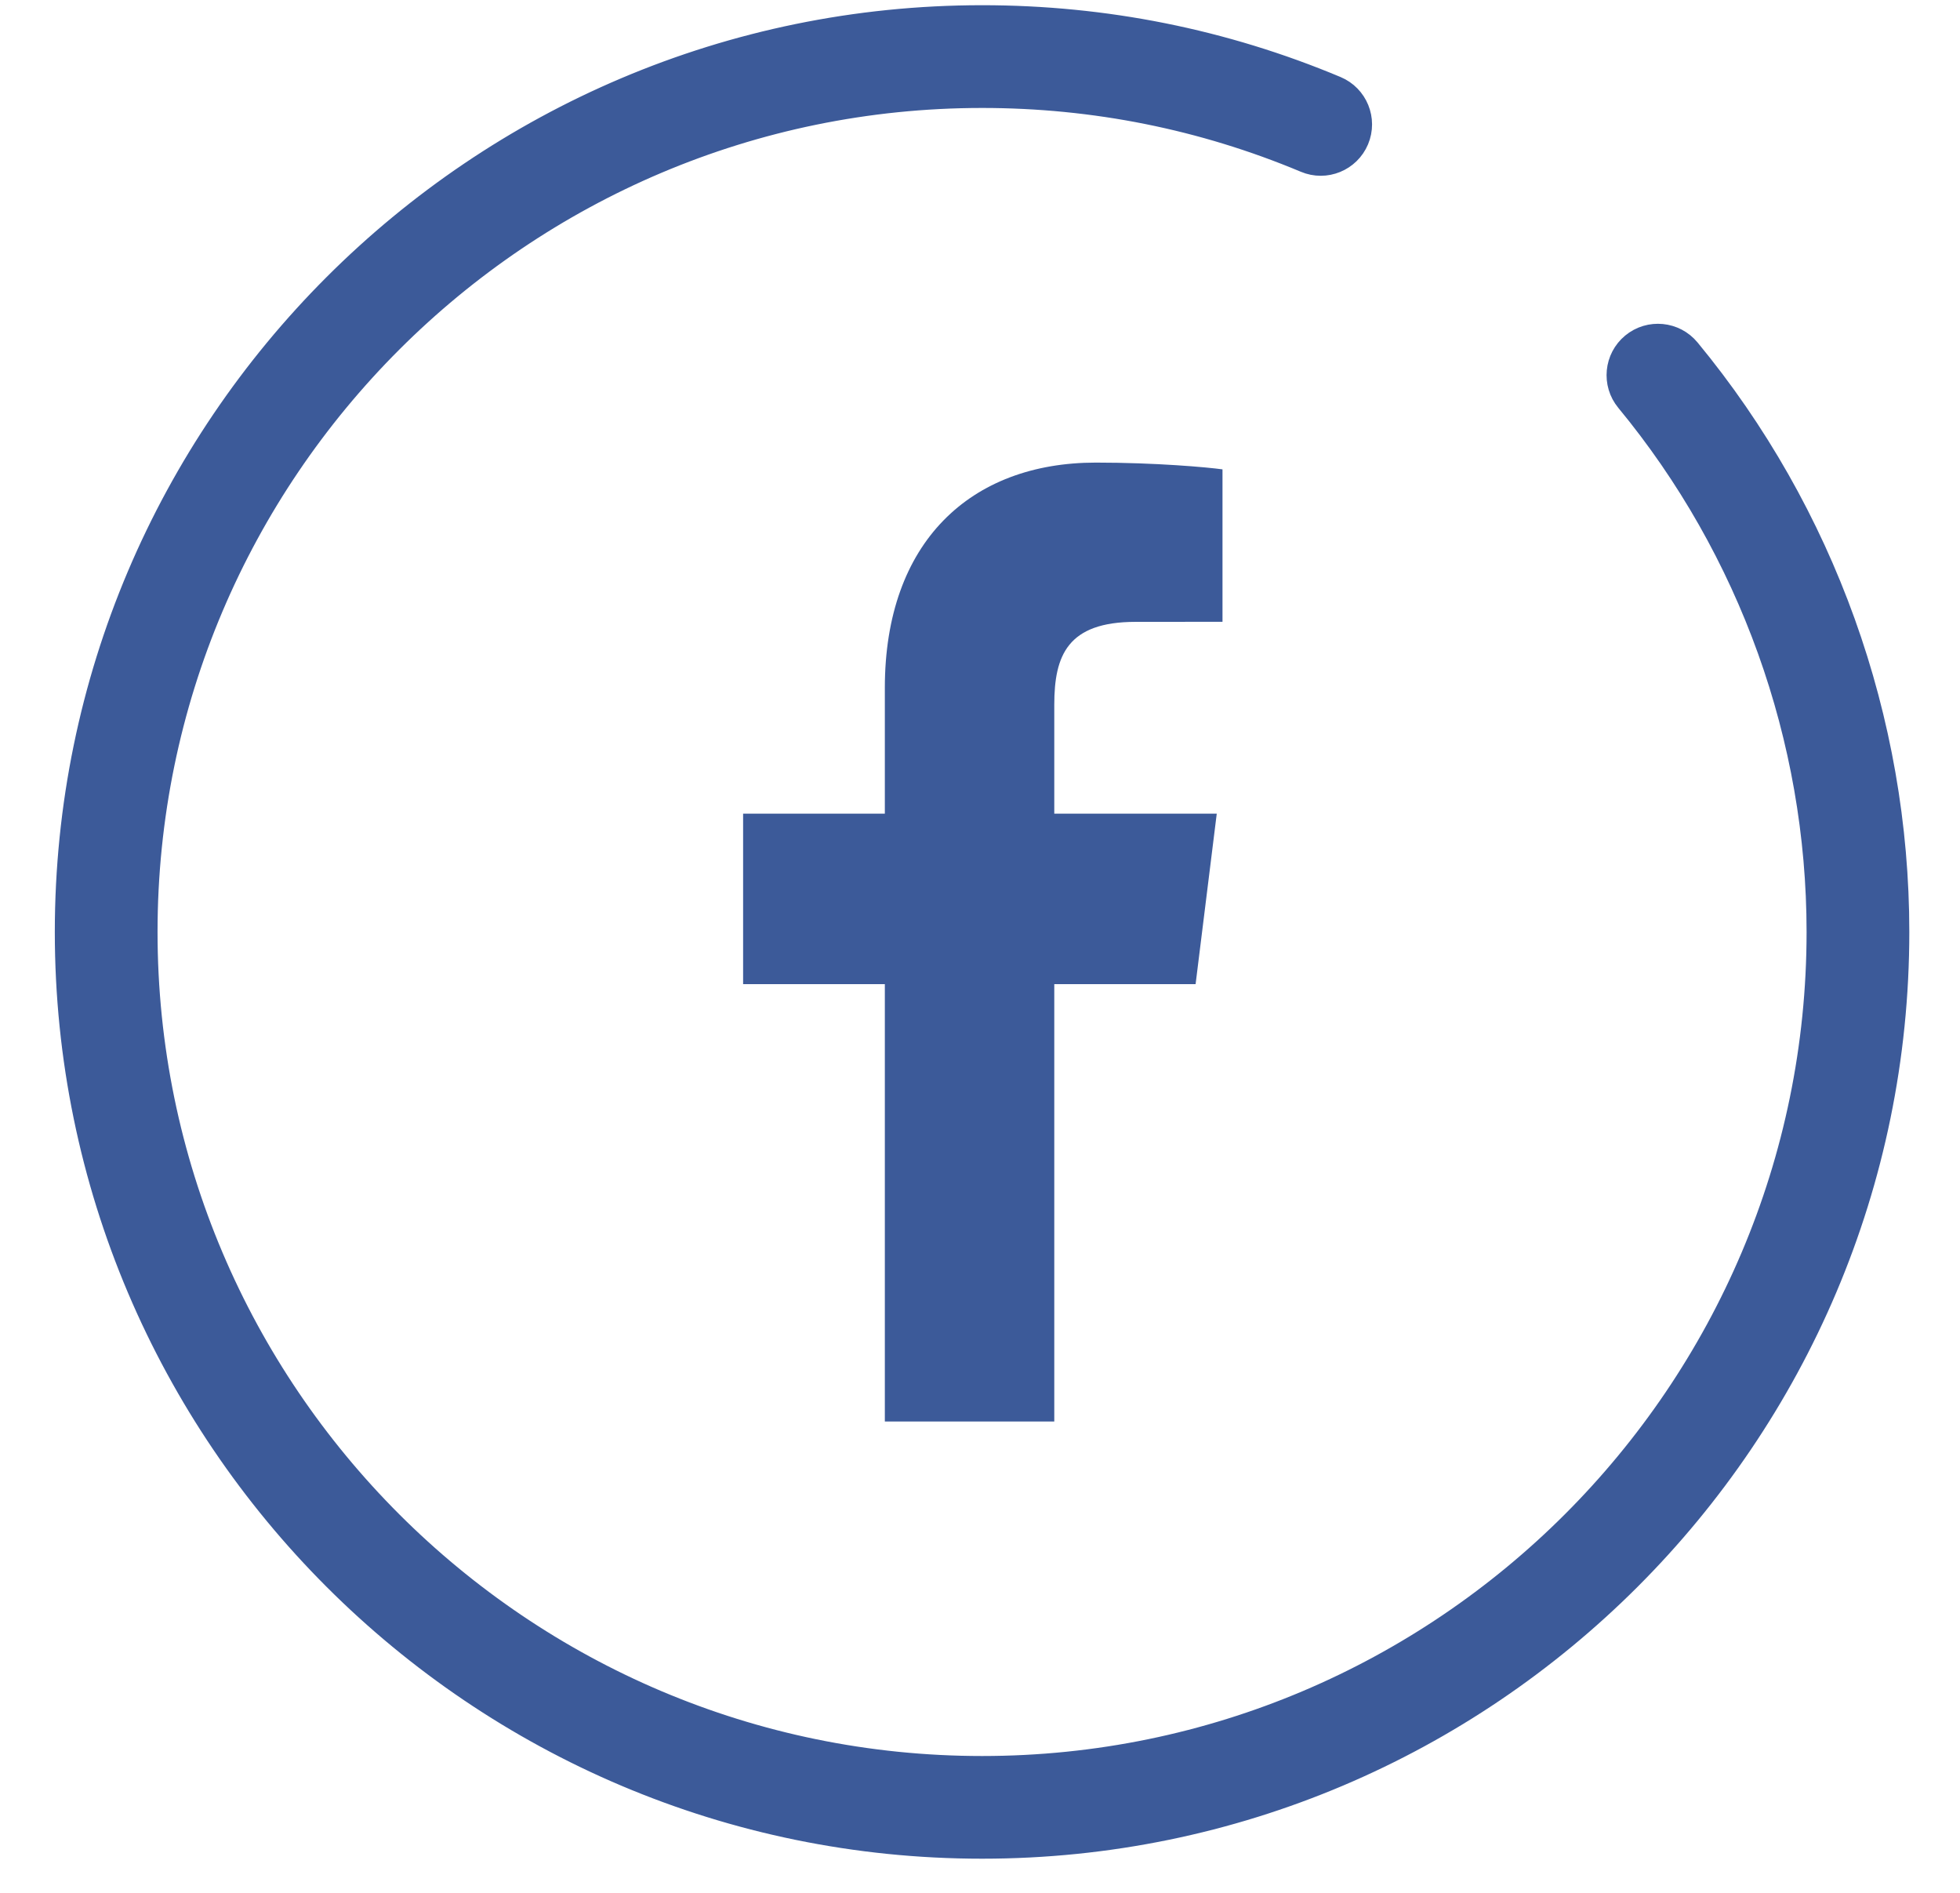 <?xml version="1.0" encoding="UTF-8"?>
<svg width="29px" height="28px" viewBox="0 0 29 28" version="1.1" xmlns="http://www.w3.org/2000/svg" xmlns:xlink="http://www.w3.org/1999/xlink">
    <!-- Generator: Sketch 51.2 (57519) - http://www.bohemiancoding.com/sketch -->
    <title>fb-icon-hover</title>
    <desc>Created with Sketch.</desc>
    <defs></defs>
    <g id="Individual-Tour-Pages" stroke="none" stroke-width="1" fill="none" fill-rule="evenodd">
        <g id="Desktop---1440-V2-Copy" transform="translate(-538, -329)" fill="#3C5A99">
            <g id="modal" transform="translate(520, 126)">
                <g id="fb" transform="translate(19, 203)">
                    <g id="fb-icon-hover">
                        <path d="M13.531,27.245 C6.103,27.245 0.061,21.208 0.061,13.786 C0.061,6.365 6.103,0.327 13.531,0.327 C15.335,0.327 17.087,0.678 18.738,1.37 C18.998,1.479 19.12,1.778 19.011,2.038 C18.902,2.297 18.603,2.42 18.343,2.31 C16.818,1.671 15.199,1.347 13.531,1.347 C6.666,1.347 1.081,6.927 1.081,13.786 C1.081,20.645 6.666,26.226 13.531,26.226 C20.395,26.226 25.98,20.645 25.98,13.786 C25.98,10.903 24.97,8.093 23.137,5.874 C22.958,5.657 22.989,5.335 23.206,5.156 C23.423,4.977 23.745,5.008 23.924,5.225 C25.908,7.627 27,10.667 27,13.786 C27,21.208 20.958,27.245 13.531,27.245" id="fb" stroke="#3C5A99" stroke-width="0.5"></path>
                        <g id="fb-copy">
                            <path d="M14.599,21.028 L14.599,14.558 L16.69,14.558 L17.003,12.036 L14.599,12.036 L14.599,10.426 C14.599,9.696 14.794,9.199 15.802,9.199 L17.088,9.198 L17.088,6.943 C16.865,6.912 16.102,6.843 15.214,6.843 C13.361,6.843 12.092,8.018 12.092,10.176 L12.092,12.036 L9.995,12.036 L9.995,14.558 L12.092,14.558 L12.092,21.028 L14.599,21.028 Z" id="Fill-4"></path>
                        </g>
                    </g>
                </g>
            </g>
        </g>
    </g>
</svg>